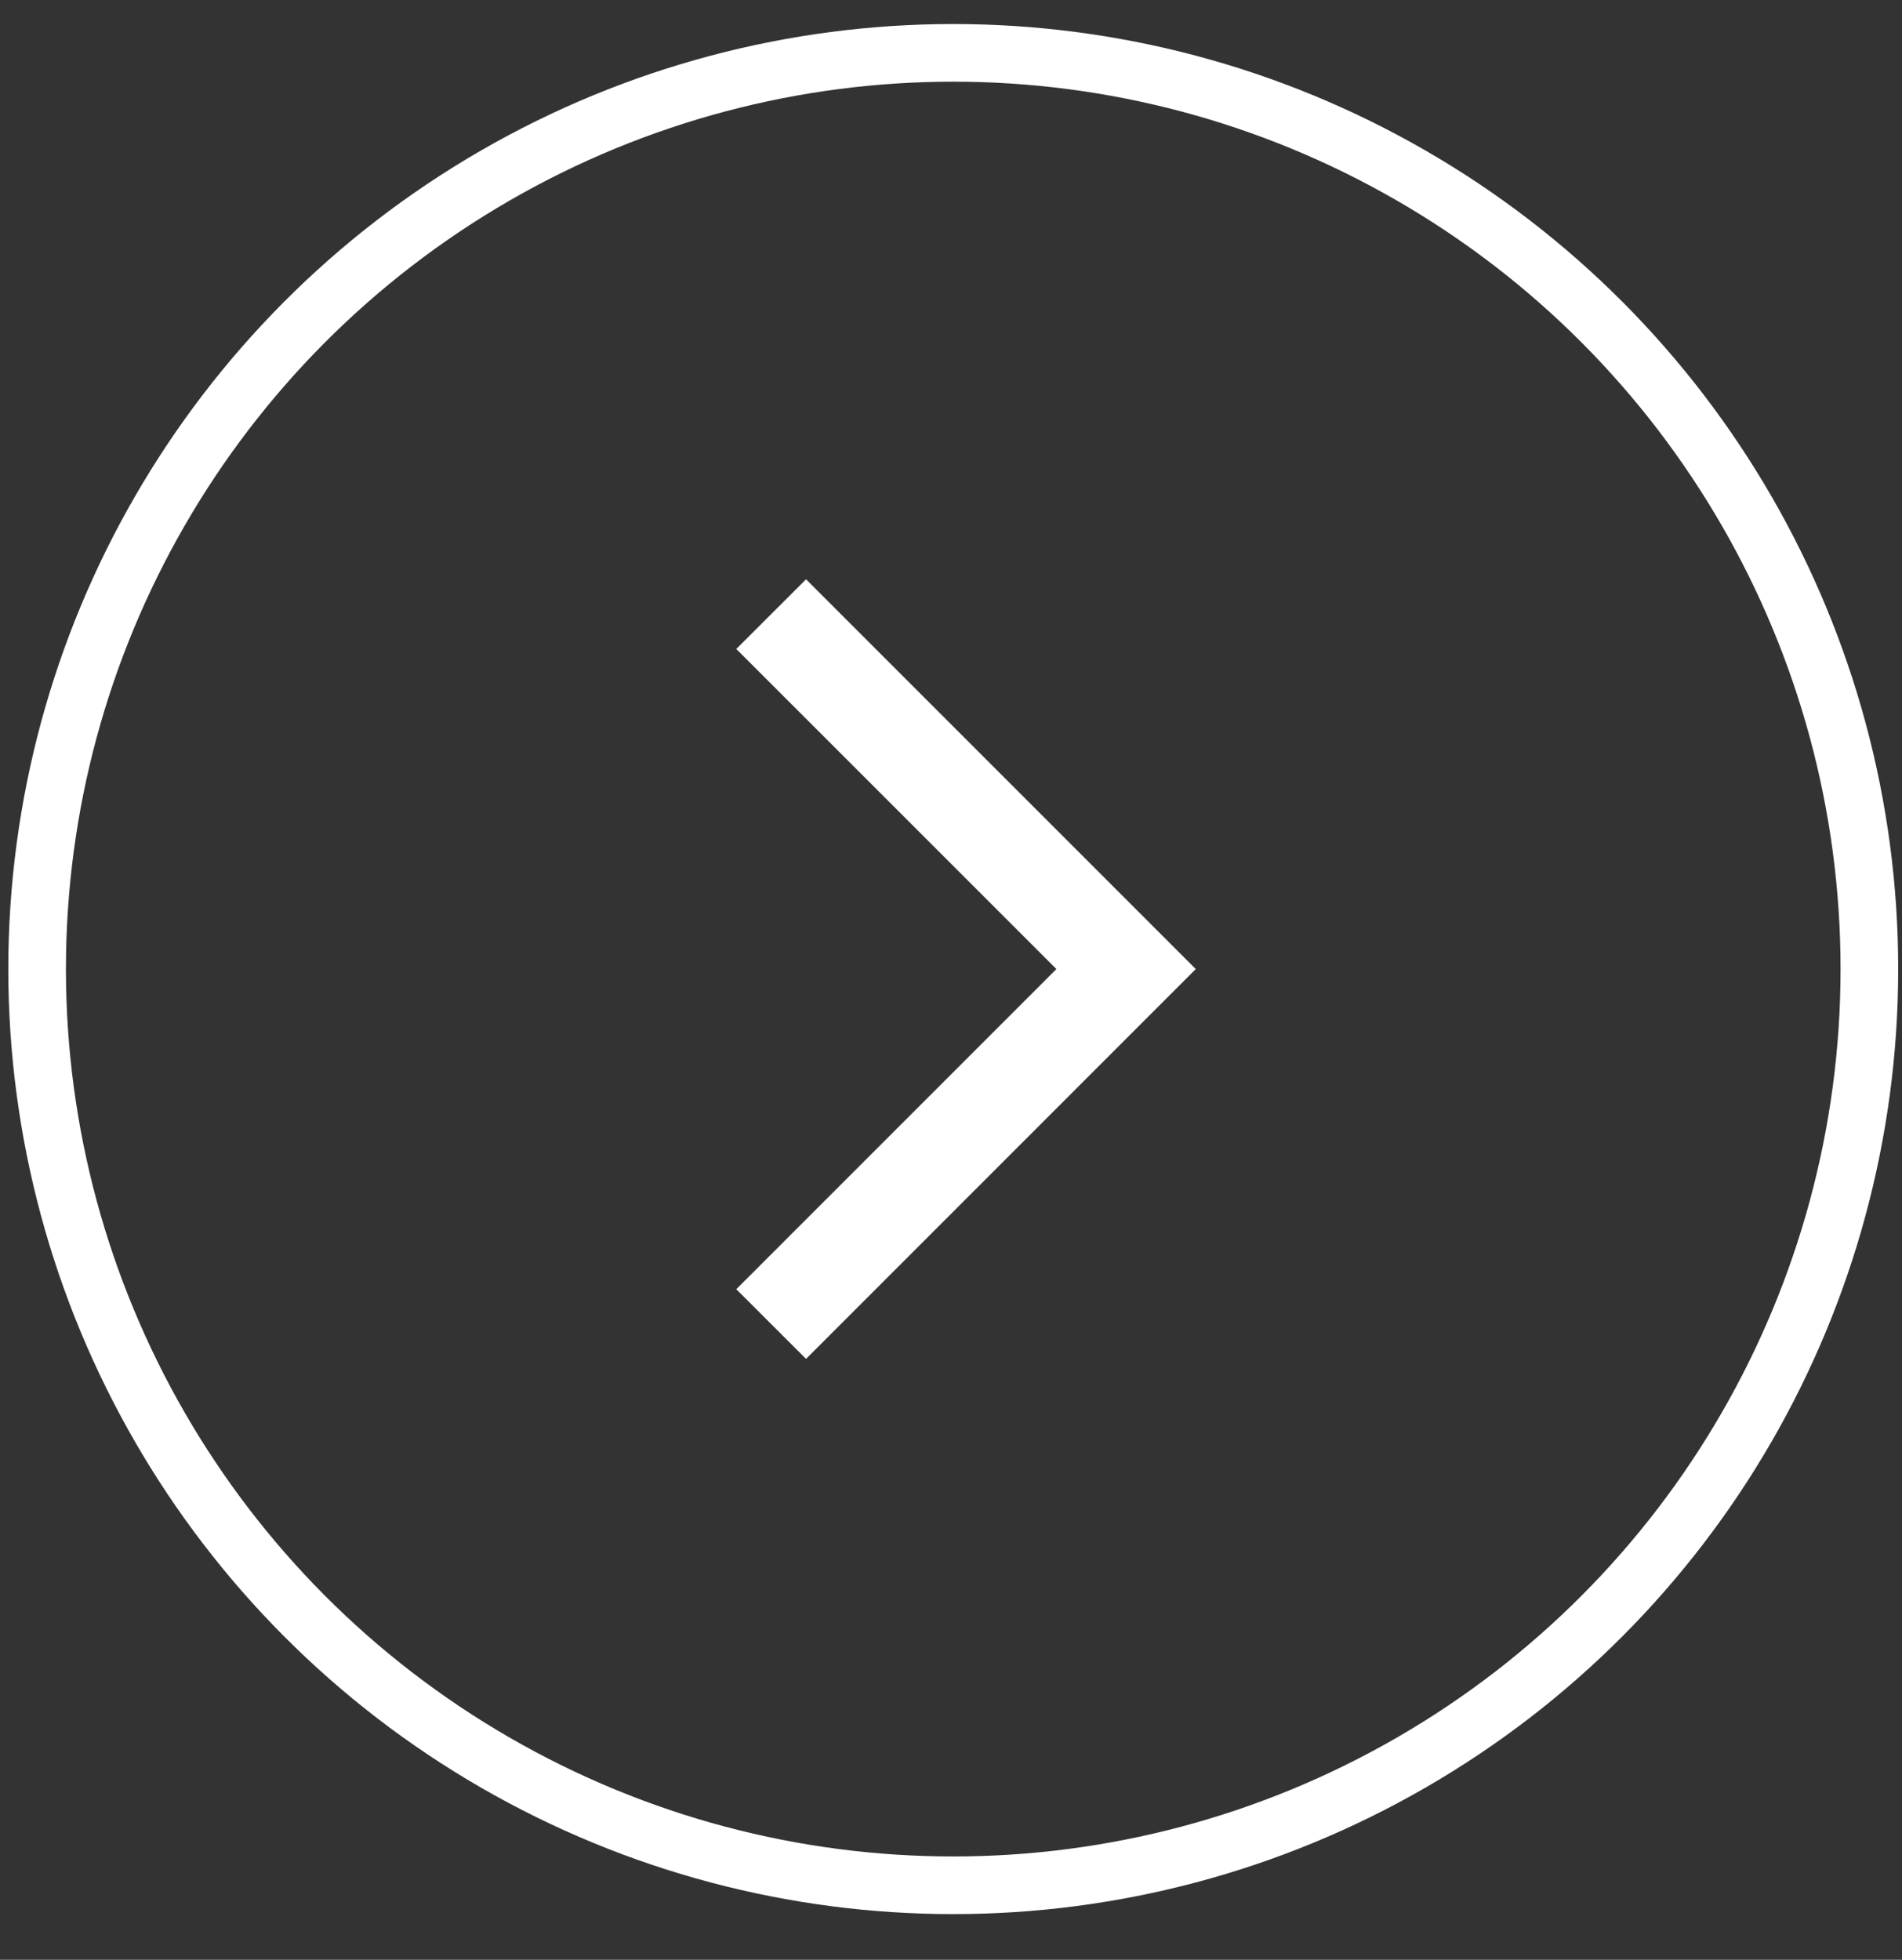 <svg width="33" height="34" viewBox="0 0 33 34" fill="none" xmlns="http://www.w3.org/2000/svg">
<rect x="0" y="0" width="33" height="34" fill="#333333" stroke="none"/>
<circle cx="16.539" cy="16.812" r="15.895" stroke="white"/>
<path d="M12.775 22.366L13.985 23.575L20.747 16.812L13.985 10.05L12.775 11.259L18.329 16.812L12.775 22.366Z" fill="white"/>
</svg>

